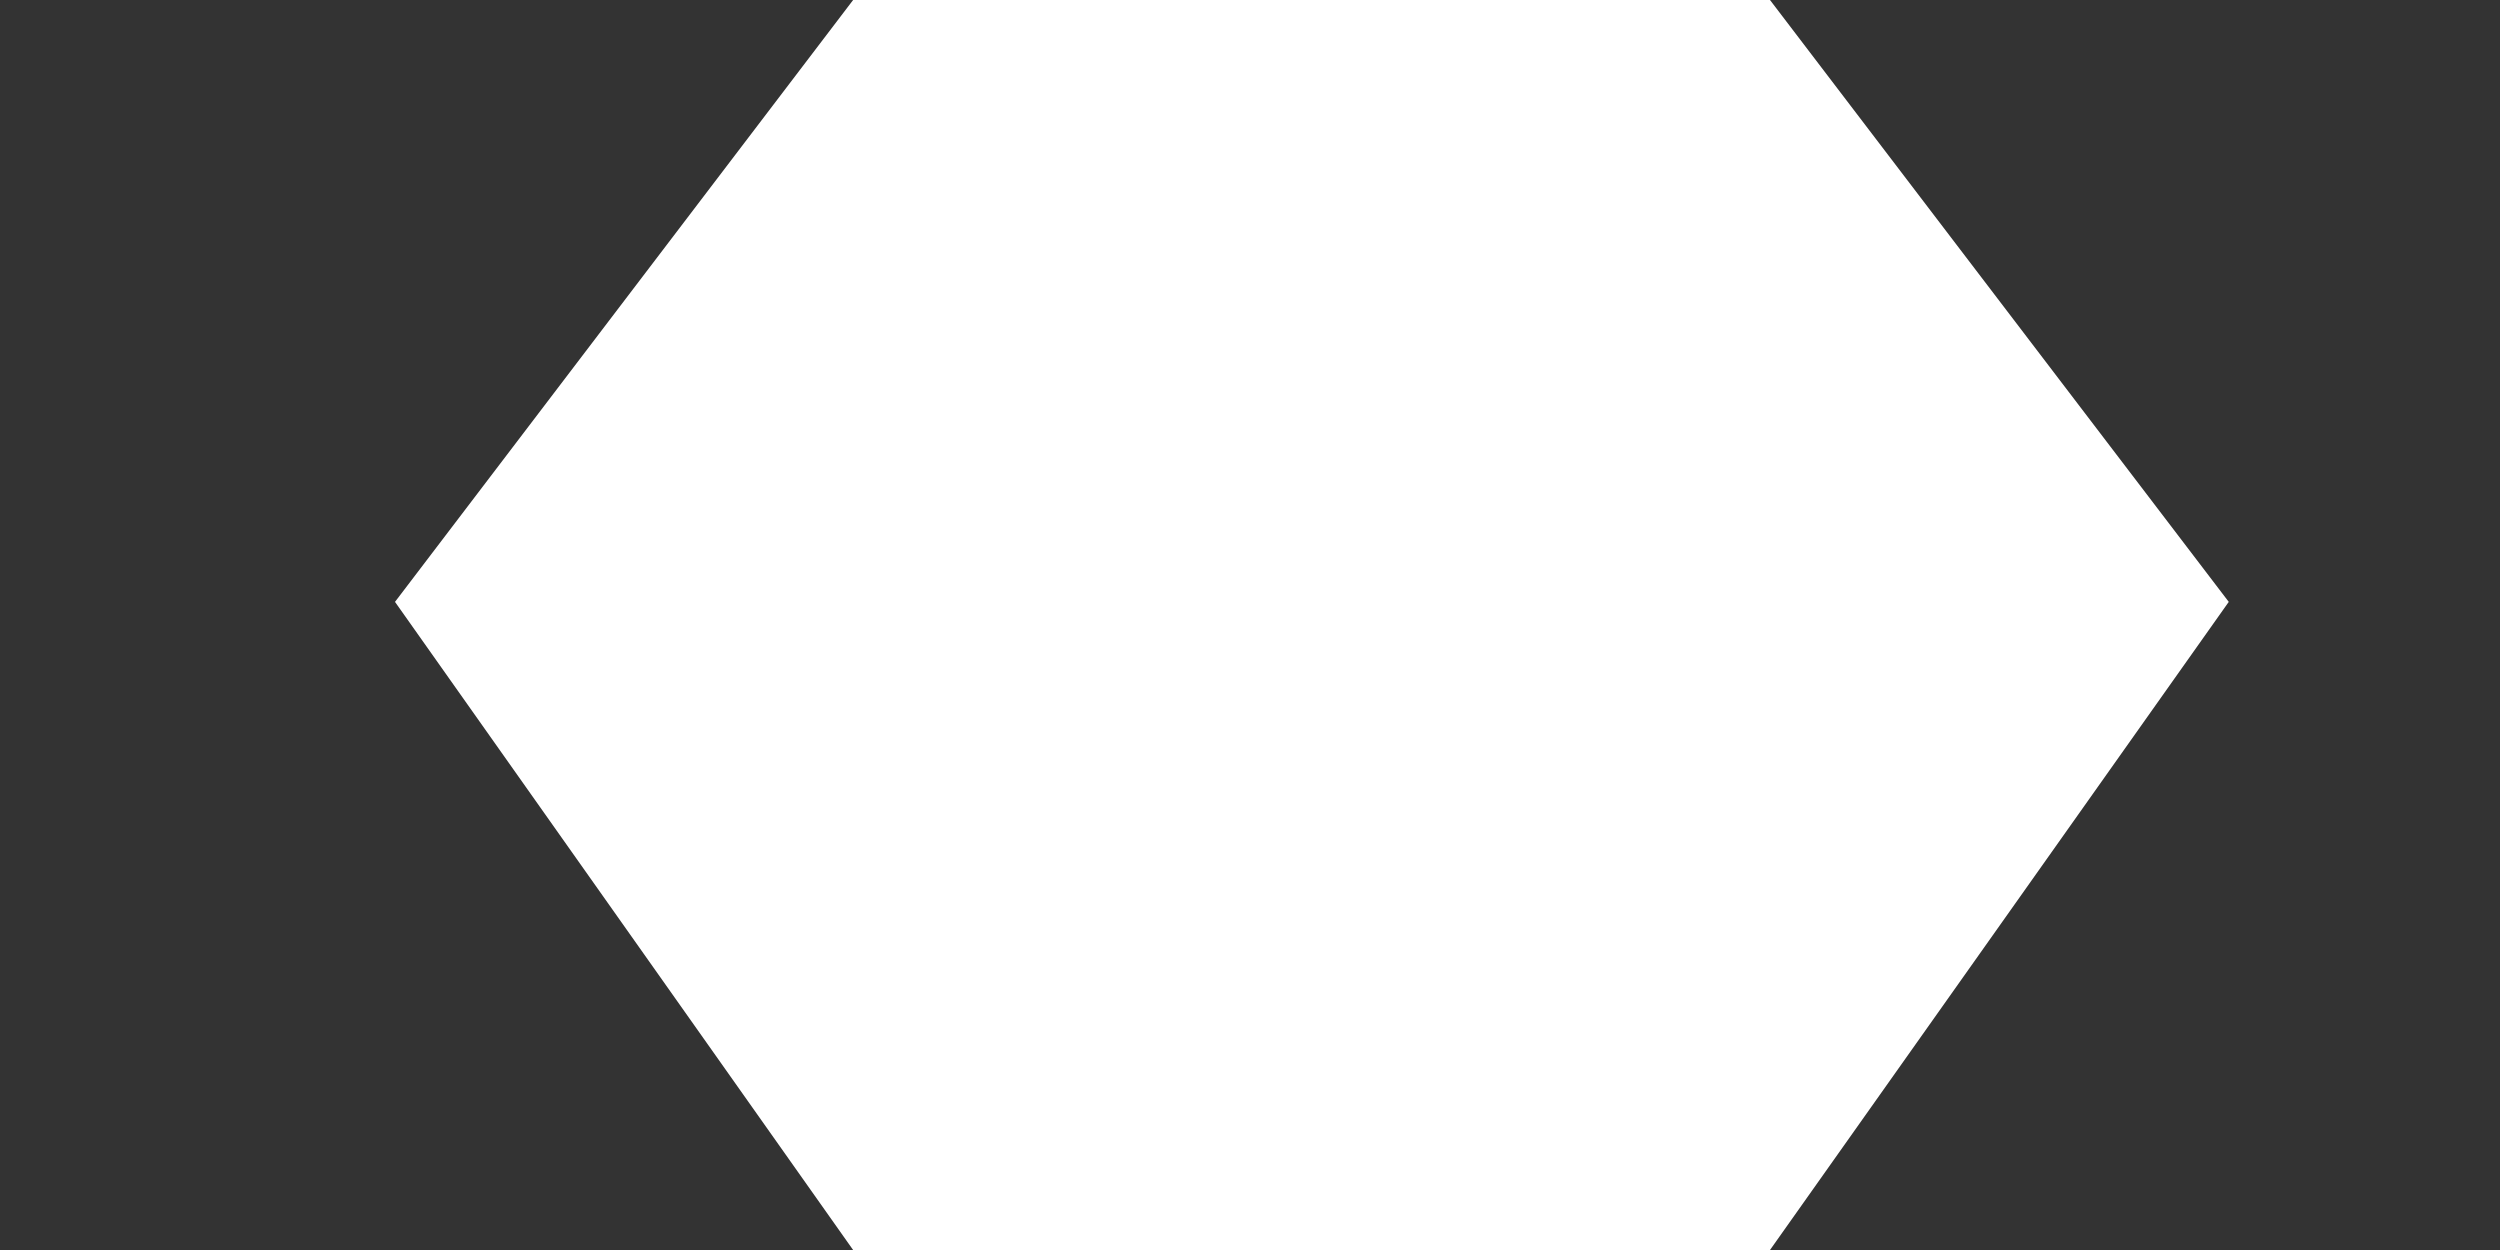 <svg width="4" height="2" viewBox="0 0 4 2" fill="none" xmlns="http://www.w3.org/2000/svg">
<rect x="0" y="0" width="4" height="2" fill="#333333" stroke="none"/>
<path d="M2.832 2H1.365L0.632 0.963L1.365 0H2.832L3.566 0.963L2.832 2Z" fill="white"/>
</svg>
